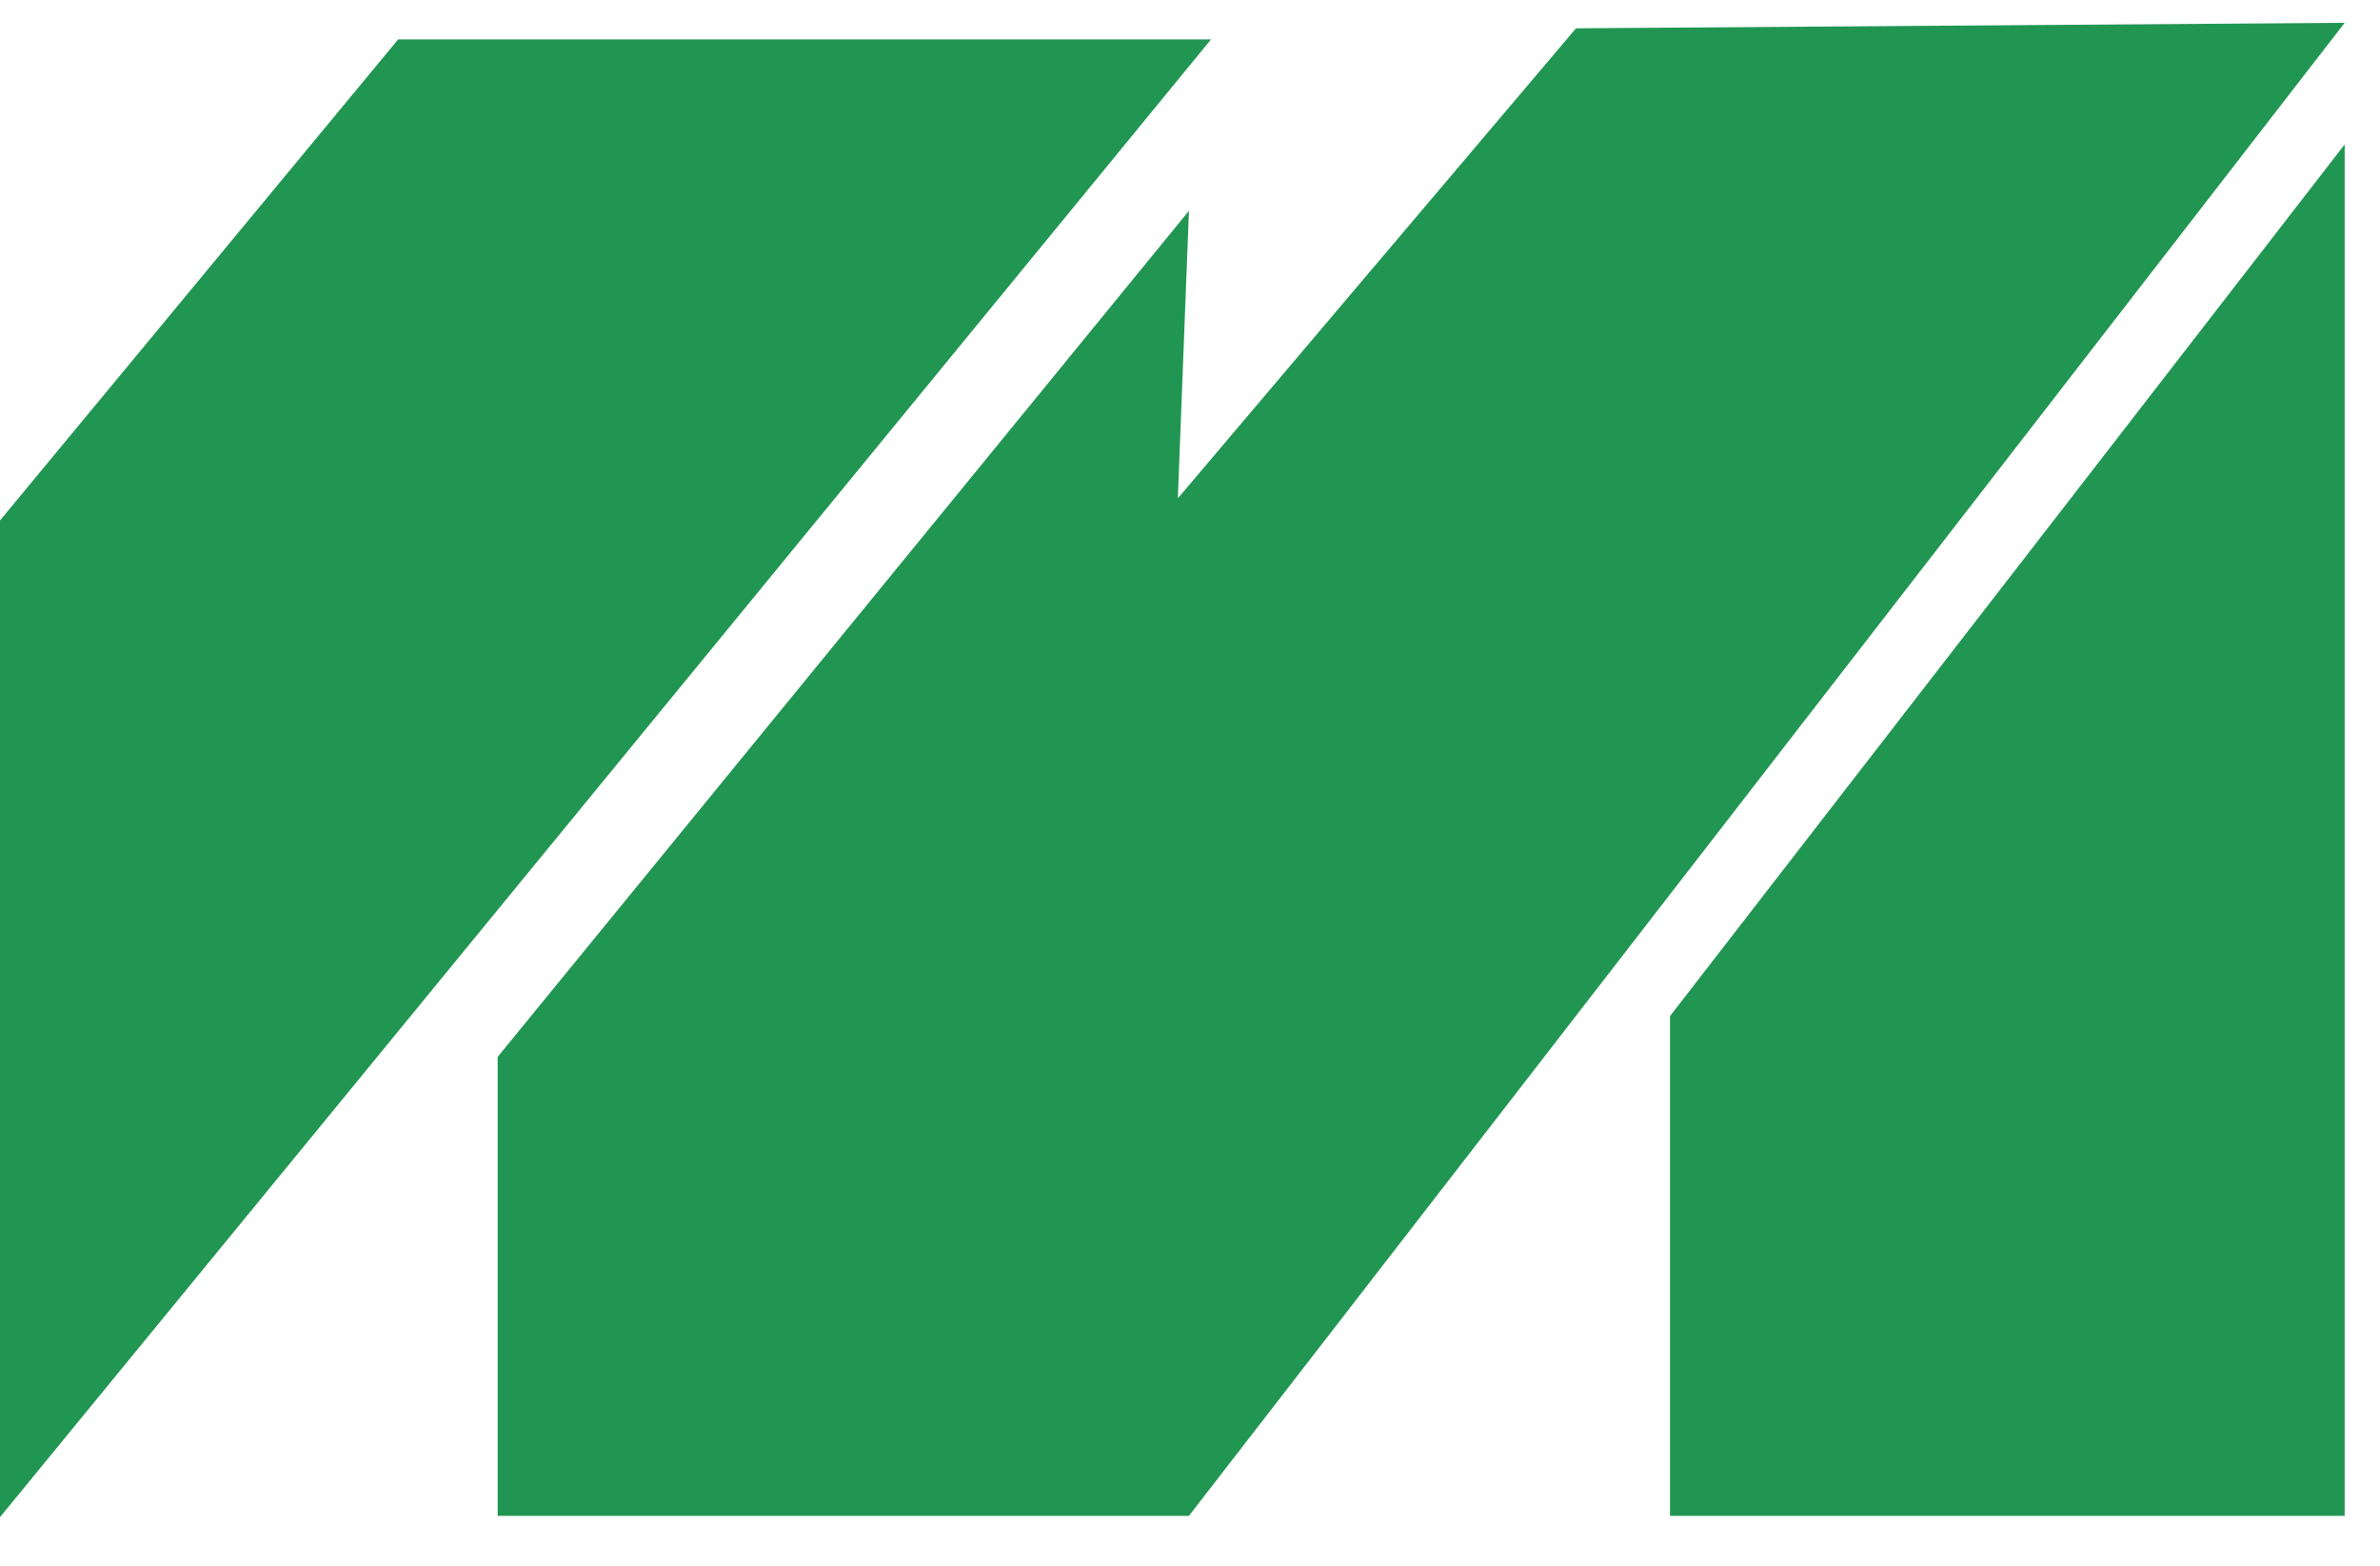 <svg width="38" height="25" viewBox="0 0 38 25" fill="none" xmlns="http://www.w3.org/2000/svg">
<path d="M18.806 7.957L18.983 3.366L7.946 16.875V24.203H18.983L37.436 0.364L25.163 0.452L18.806 7.957Z" fill="#219653"/>
<path d="M6.357 0.629L0 8.31V24.224L19.336 0.629H6.357Z" fill="#219653"/>
<path d="M26.664 24.203H37.436V2.306L26.664 16.224V24.203Z" fill="#219653"/>
</svg>

